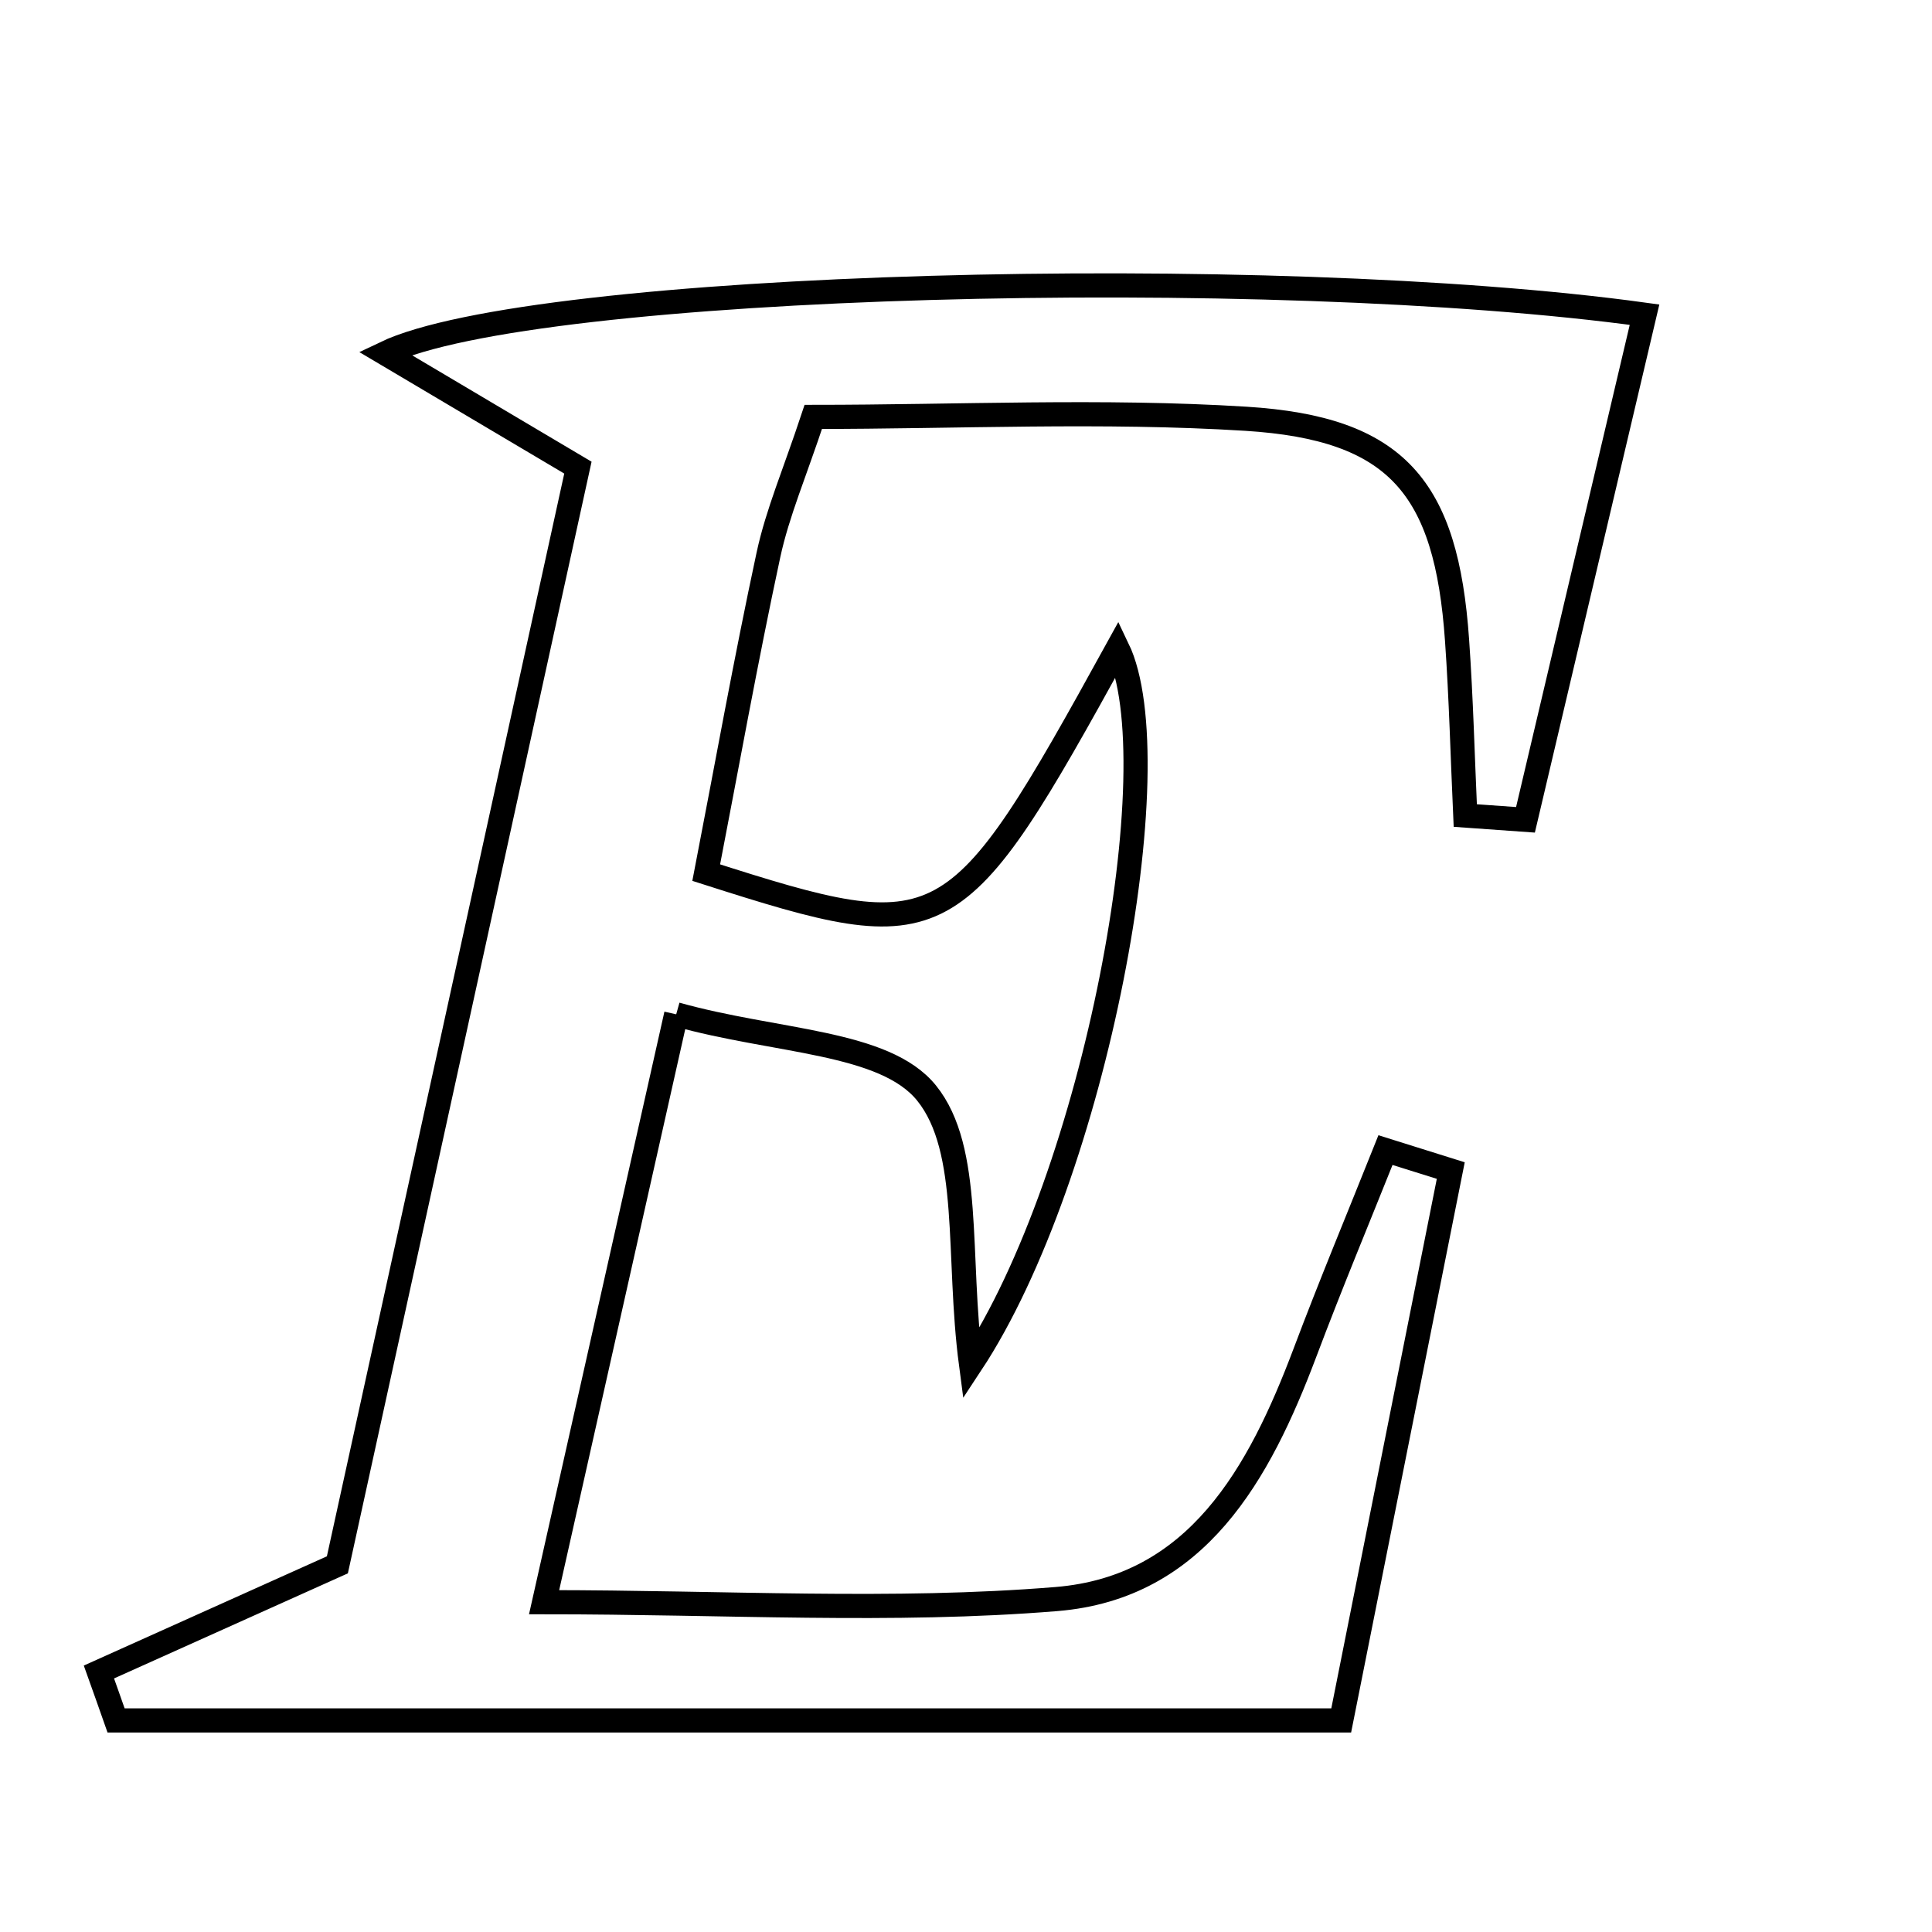 <svg xmlns="http://www.w3.org/2000/svg" viewBox="0.0 0.0 24.0 24.0" height="200px" width="200px"><path fill="none" stroke="black" stroke-width=".3" stroke-opacity="1.0"  filling="0" d="M8.4 12.6 C7.815 15.202 7.311 17.445 6.759 19.903 C9.023 19.903 11.086 20.031 13.124 19.864 C14.872 19.721 15.645 18.303 16.21 16.805 C16.528 15.96 16.876 15.126 17.211 14.287 C17.481 14.372 17.751 14.456 18.022 14.541 C17.569 16.811 17.117 19.081 16.661 21.372 C11.432 21.372 6.437 21.372 1.442 21.372 C1.371 21.171 1.301 20.97 1.229 20.77 C2.09 20.383 2.95 19.997 4.191 19.439 C5.144 15.092 6.161 10.453 7.179 5.809 C6.317 5.297 5.621 4.885 4.782 4.388 C6.628 3.504 15.781 3.268 20.429 3.909 C19.932 6.02 19.441 8.102 18.95 10.184 C18.7 10.166 18.451 10.149 18.202 10.131 C18.169 9.405 18.151 8.678 18.1 7.953 C17.968 6.052 17.354 5.32 15.477 5.202 C13.693 5.091 11.896 5.179 10.103 5.179 C9.873 5.874 9.658 6.372 9.546 6.892 C9.263 8.208 9.026 9.534 8.773 10.84 C11.752 11.793 11.855 11.735 13.883 8.055 C14.565 9.473 13.609 14.601 12.062 16.945 C11.885 15.604 12.079 14.283 11.51 13.578 C10.987 12.931 9.643 12.949 8.4 12.6"></path></svg>